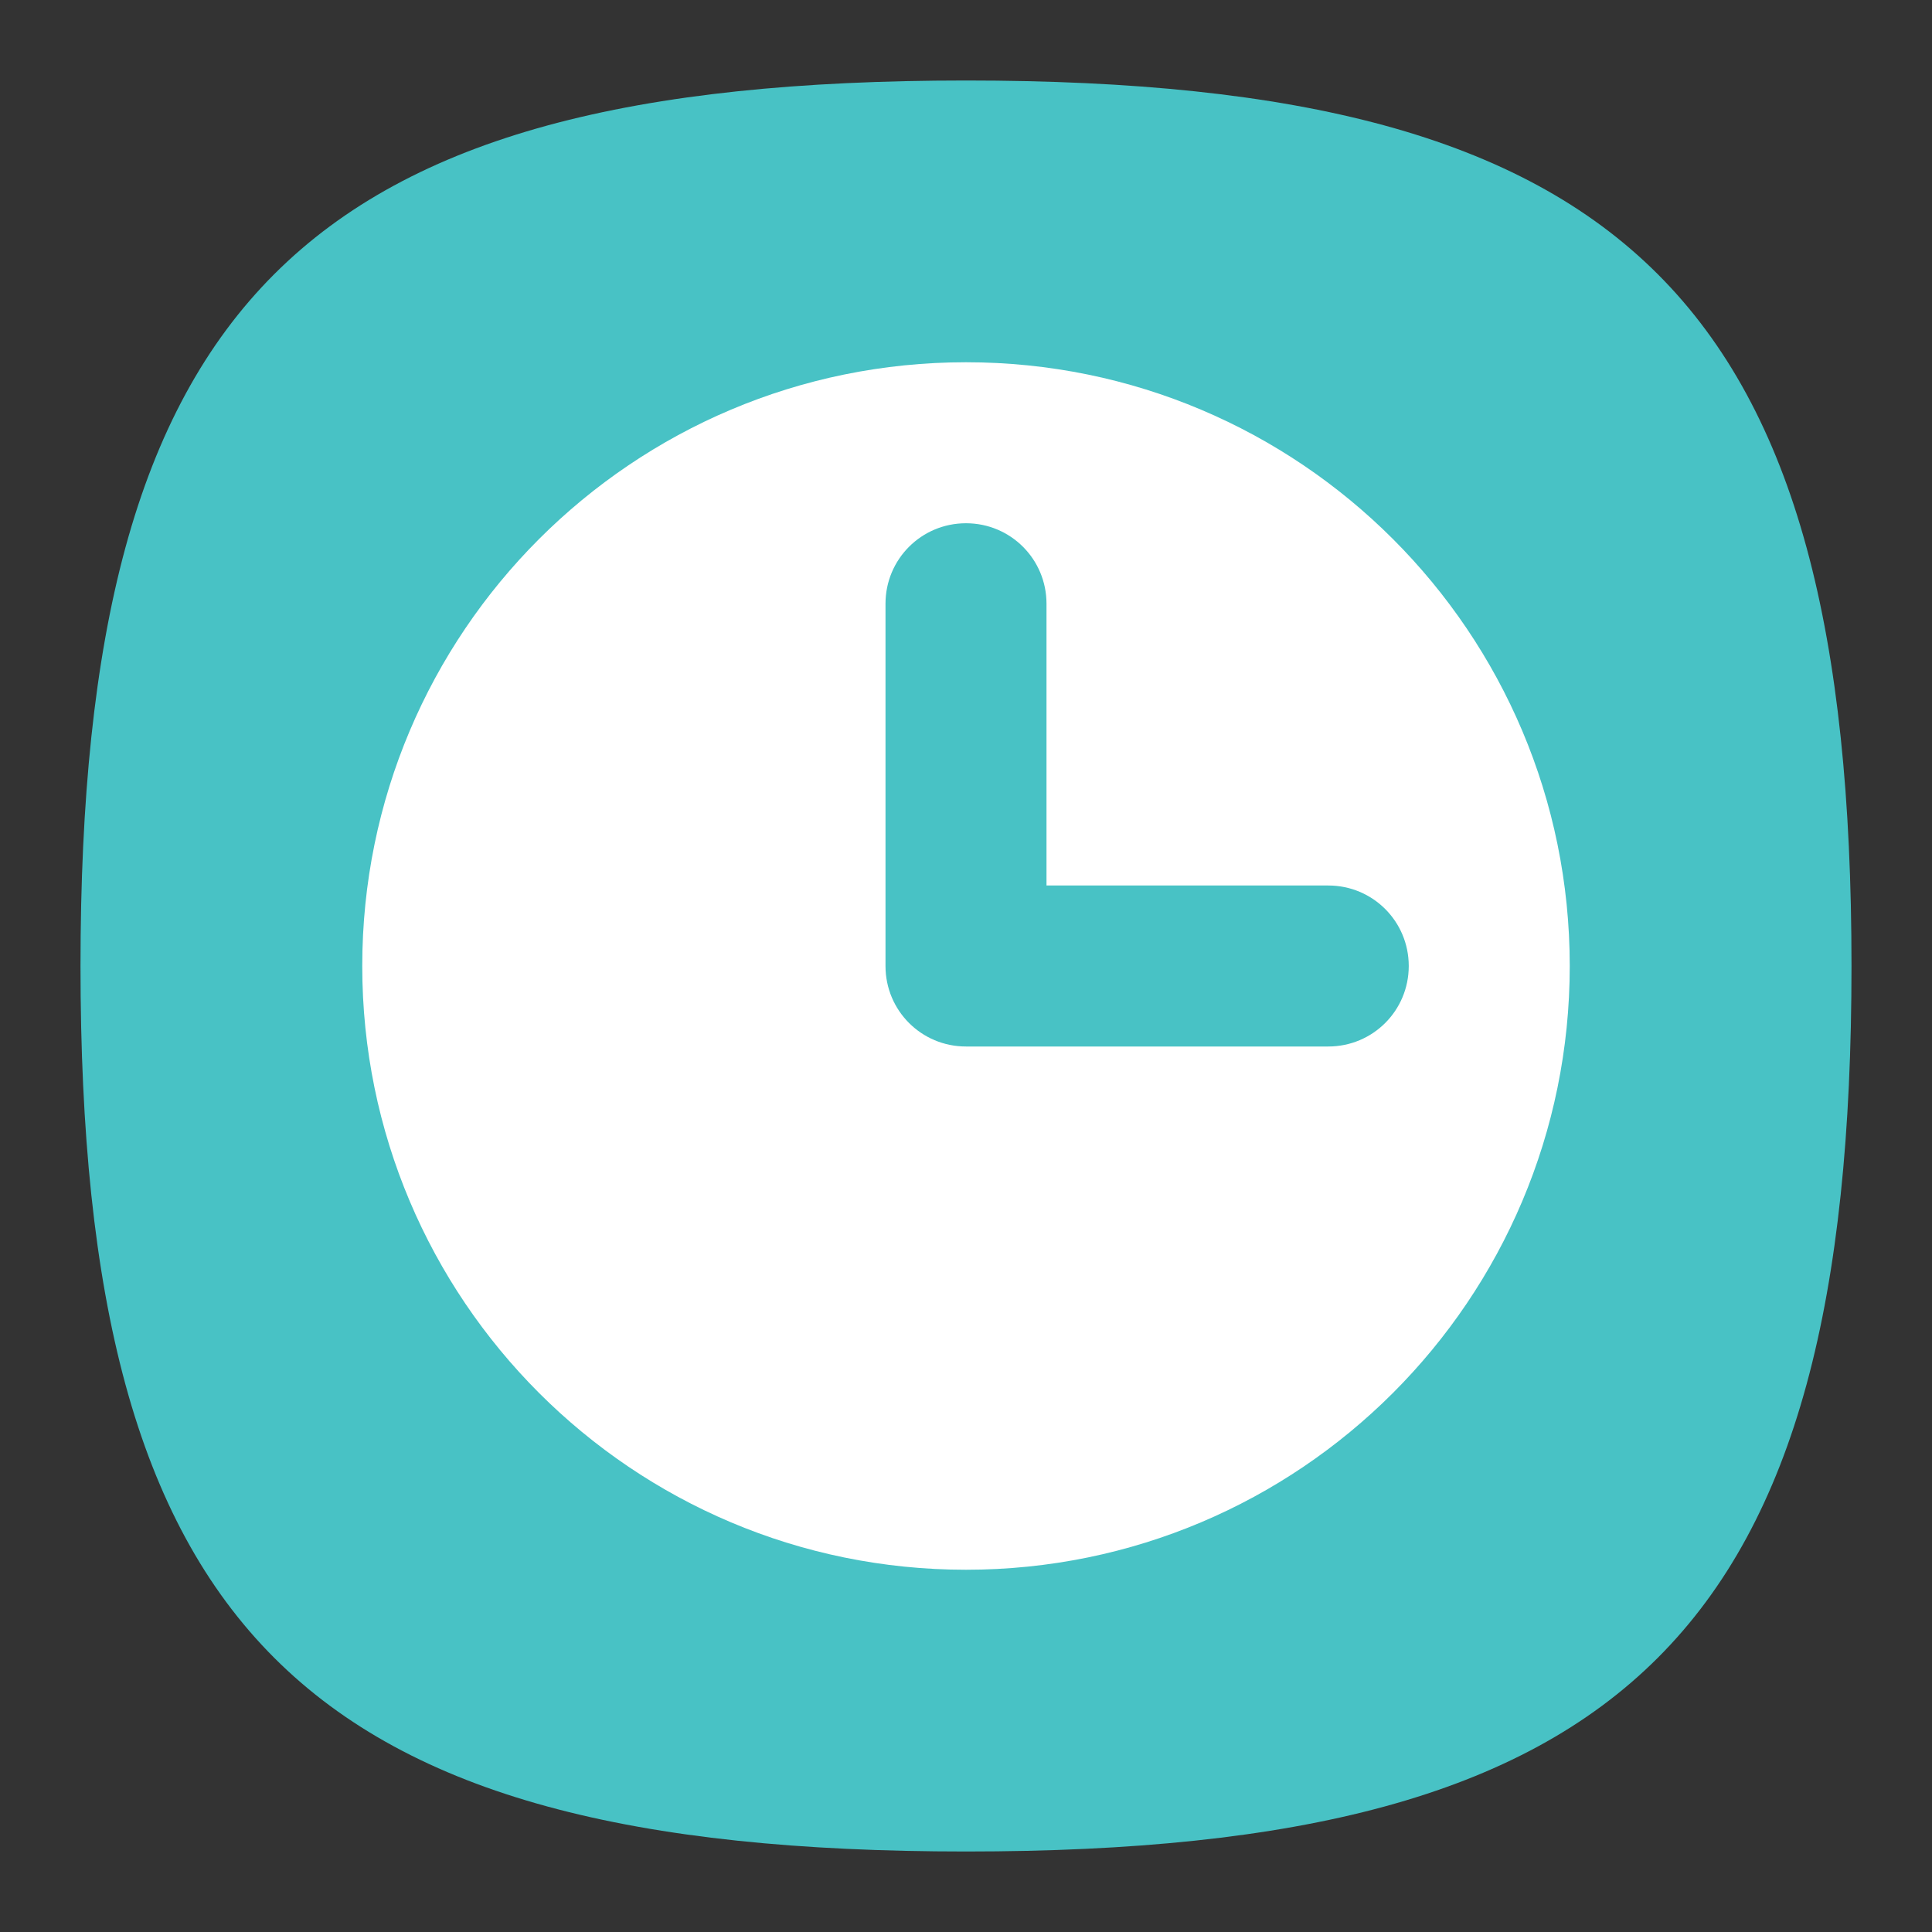 <?xml version="1.0" encoding="UTF-8" standalone="no"?>
<!-- Created with Inkscape (http://www.inkscape.org/) -->

<svg
   width="48"
   height="48"
   viewBox="0 0 48 48"
   version="1.1"
   id="svg371"
   xml:space="preserve"
   inkscape:version="1.2.2 (1:1.2.2+202212051552+b0a8486541)"
   sodipodi:docname="preferences-system-time.svg"
   xmlns:inkscape="http://www.inkscape.org/namespaces/inkscape"
   xmlns:sodipodi="http://sodipodi.sourceforge.net/DTD/sodipodi-0.dtd"
   xmlns="http://www.w3.org/2000/svg"
   xmlns:svg="http://www.w3.org/2000/svg"><rect x="0" y="0" width="48" height="48" fill="#333333" stroke="none"/><sodipodi:namedview
     id="namedview373"
     pagecolor="#ffffff"
     bordercolor="#000000"
     borderopacity="0.25"
     inkscape:showpageshadow="2"
     inkscape:pageopacity="0.0"
     inkscape:pagecheckerboard="0"
     inkscape:deskcolor="#d1d1d1"
     inkscape:document-units="px"
     showgrid="false"
     inkscape:zoom="16.875"
     inkscape:cx="24"
     inkscape:cy="24"
     inkscape:window-width="1920"
     inkscape:window-height="1012"
     inkscape:window-x="0"
     inkscape:window-y="0"
     inkscape:window-maximized="1"
     inkscape:current-layer="svg371" /><defs
     id="defs368" /><path
     d="M 2,24 C 2,7.5 7.5,2 24,2 40.5,2 46,7.5 46,24 46,40.5 40.5,46 24,46 7.5,46 2,40.5 2,24"
     style="fill:#48c2c5;fill-opacity:1;stroke-width:0.22"
     id="path311" /><path
     id="rect850"
     style="fill:#ffffff;fill-opacity:1;stroke-width:0.375;stroke-linecap:round;stroke-linejoin:round"
     d="M 24,9 C 15.713,9 9,15.713 9,24 9,32.287 15.713,39 24,39 32.287,39 39,32.287 39,24 39,15.713 32.287,9 24,9 Z m 0,4 c 1.108,0 2,0.892 2,2 v 7 h 7 c 1.108,0 2,0.892 2,2 0,1.108 -0.892,2 -2,2 h -9 c -1.108,0 -2,-0.892 -2,-2 v -9 c 0,-1.108 0.892,-2 2,-2 z"
     sodipodi:nodetypes="ssssssscsssssss" /></svg>
